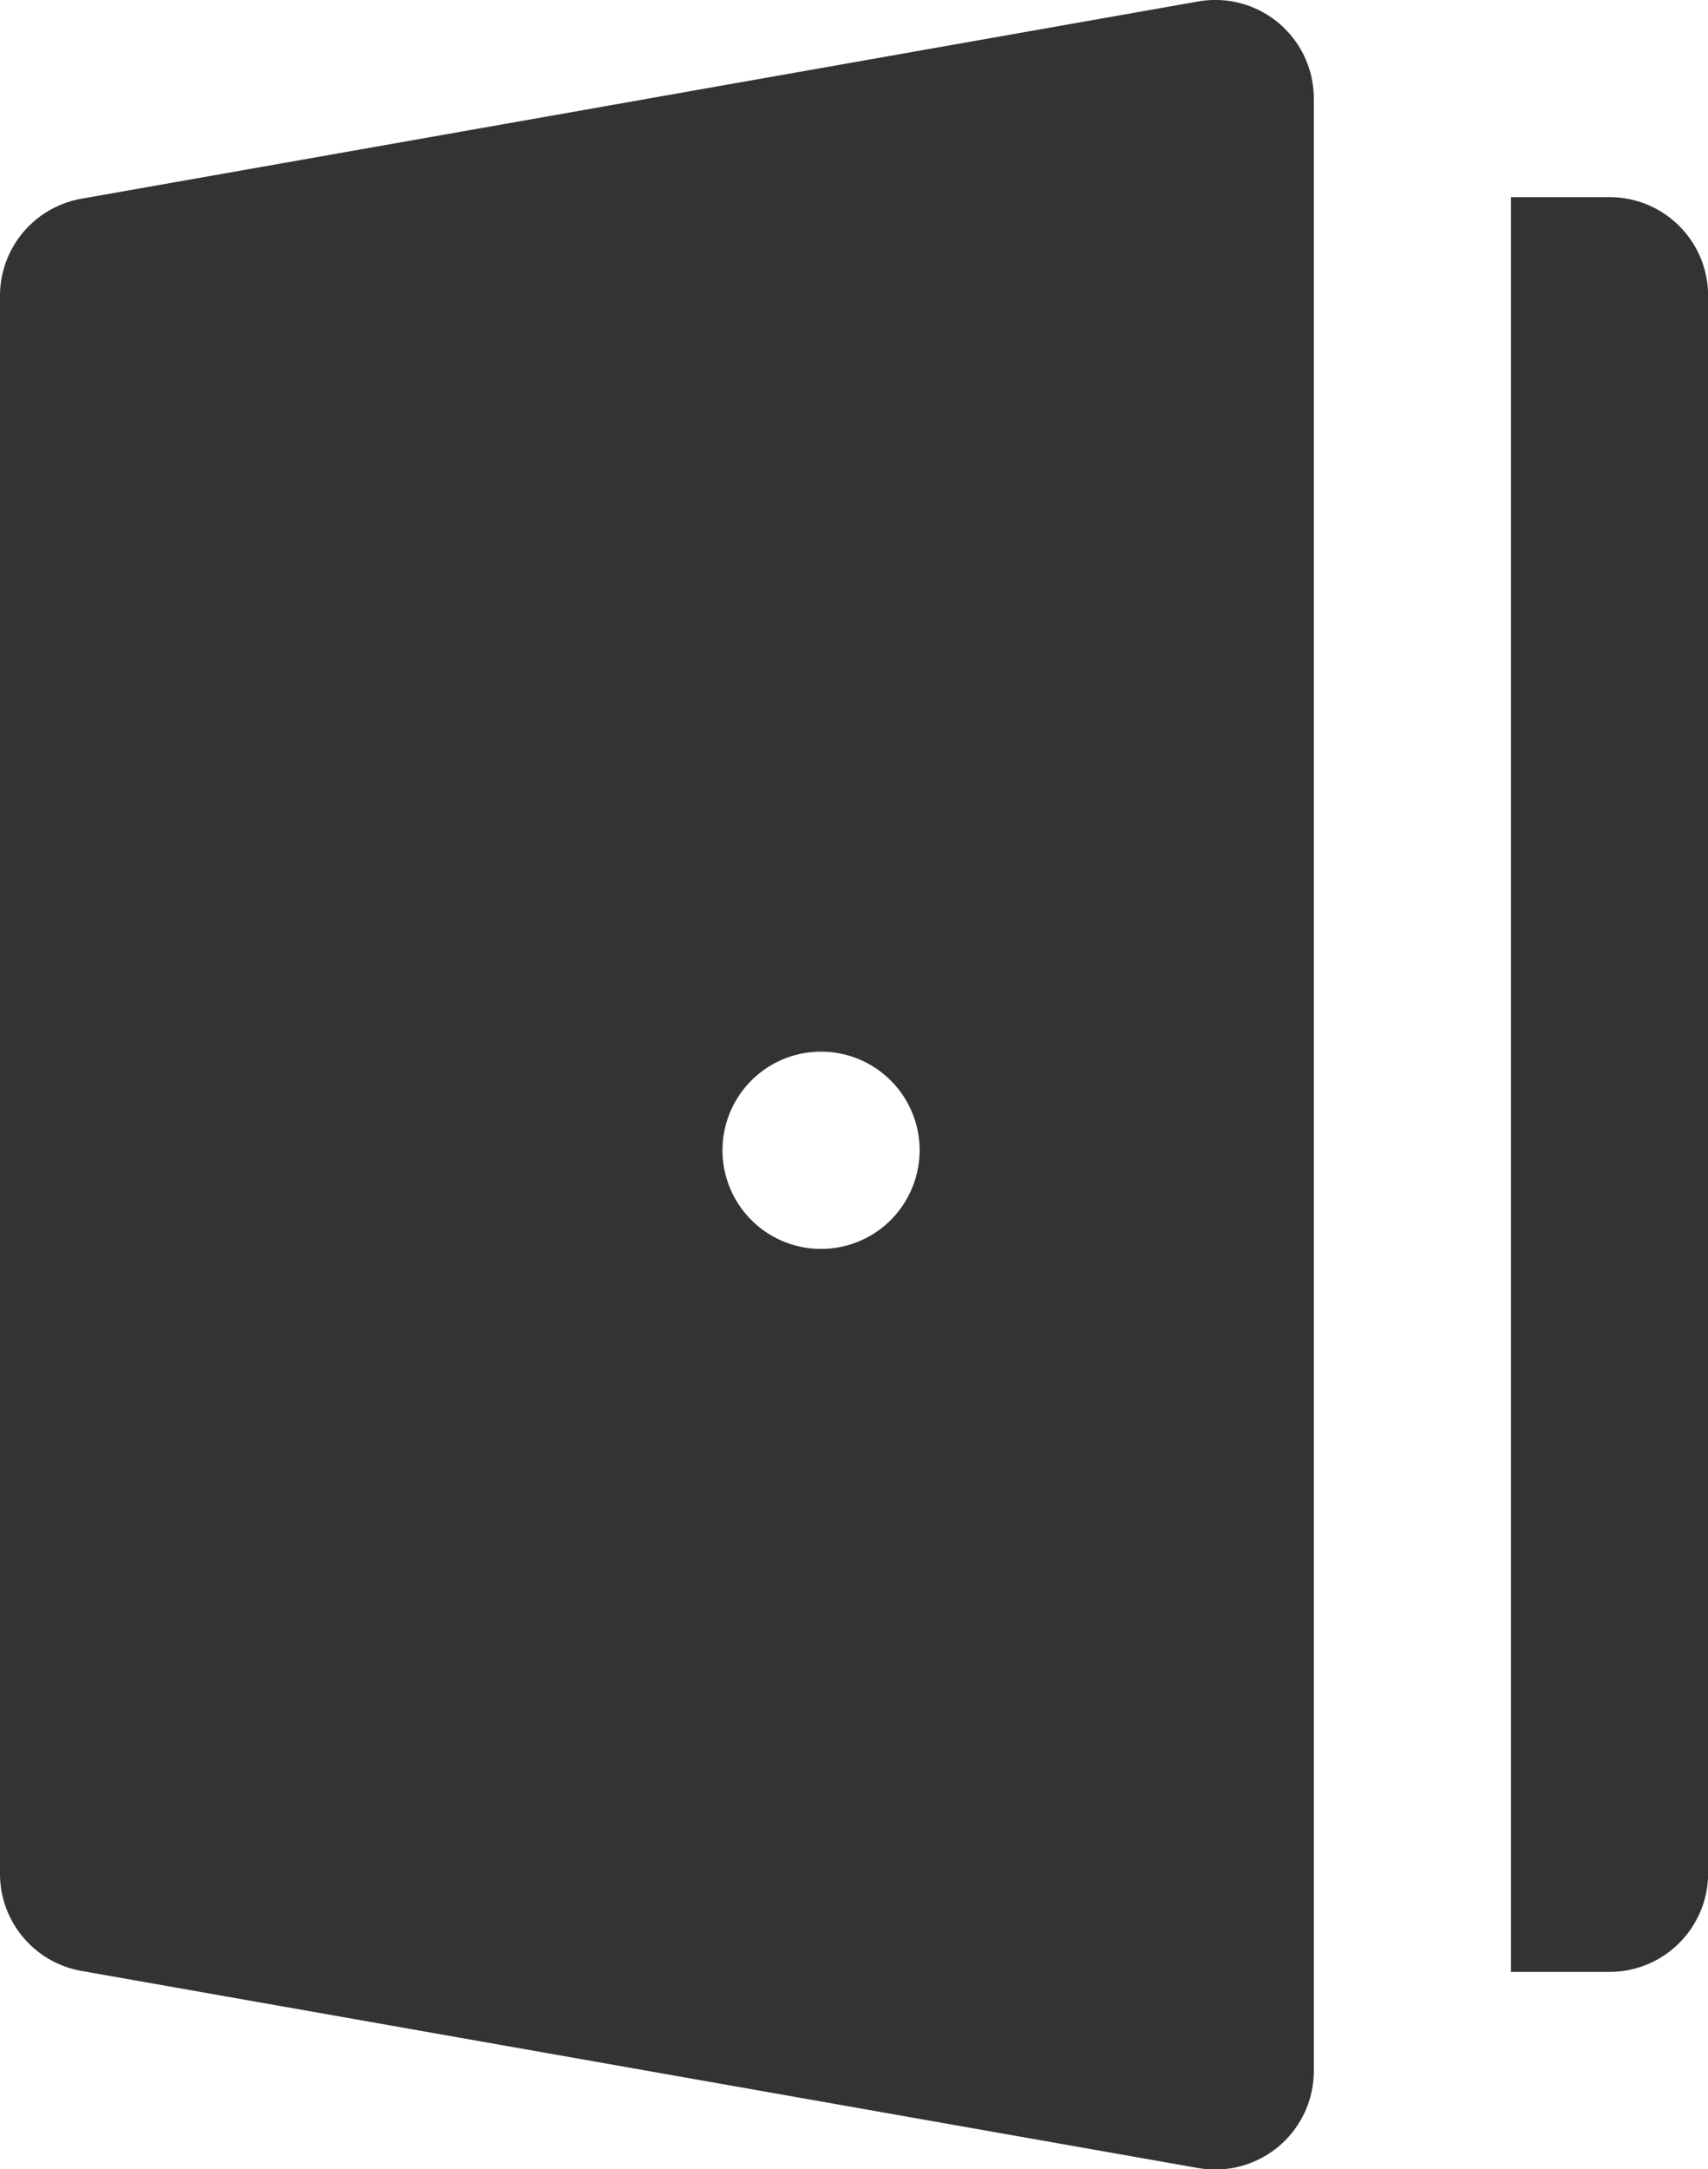<svg xmlns="http://www.w3.org/2000/svg" width="14" height="17.77" viewBox="0 0 14 17.77"><g transform="translate(13196 -2608)"><g transform="translate(-13183.615 2609.615)"><path d="M412.531,46.782a.808.808,0,0,0-.571-.236h-.808V61.085h.808a.808.808,0,0,0,.808-.808V47.354A.808.808,0,0,0,412.531,46.782Z" transform="translate(-411.152 -46.546)" fill="#333"/></g><g transform="translate(-13196 2608)"><path d="M64.784.189a.807.807,0,0,0-.66-.177L54.97,1.628a.808.808,0,0,0-.667.8V15.346a.808.808,0,0,0,.667.8l9.154,1.615a.808.808,0,0,0,.948-.8V.807A.808.808,0,0,0,64.784.189ZM61.605,9.994a.808.808,0,1,1,.236-.571A.813.813,0,0,1,61.605,9.994Z" transform="translate(-54.303 0)" fill="#333"/></g></g></svg>